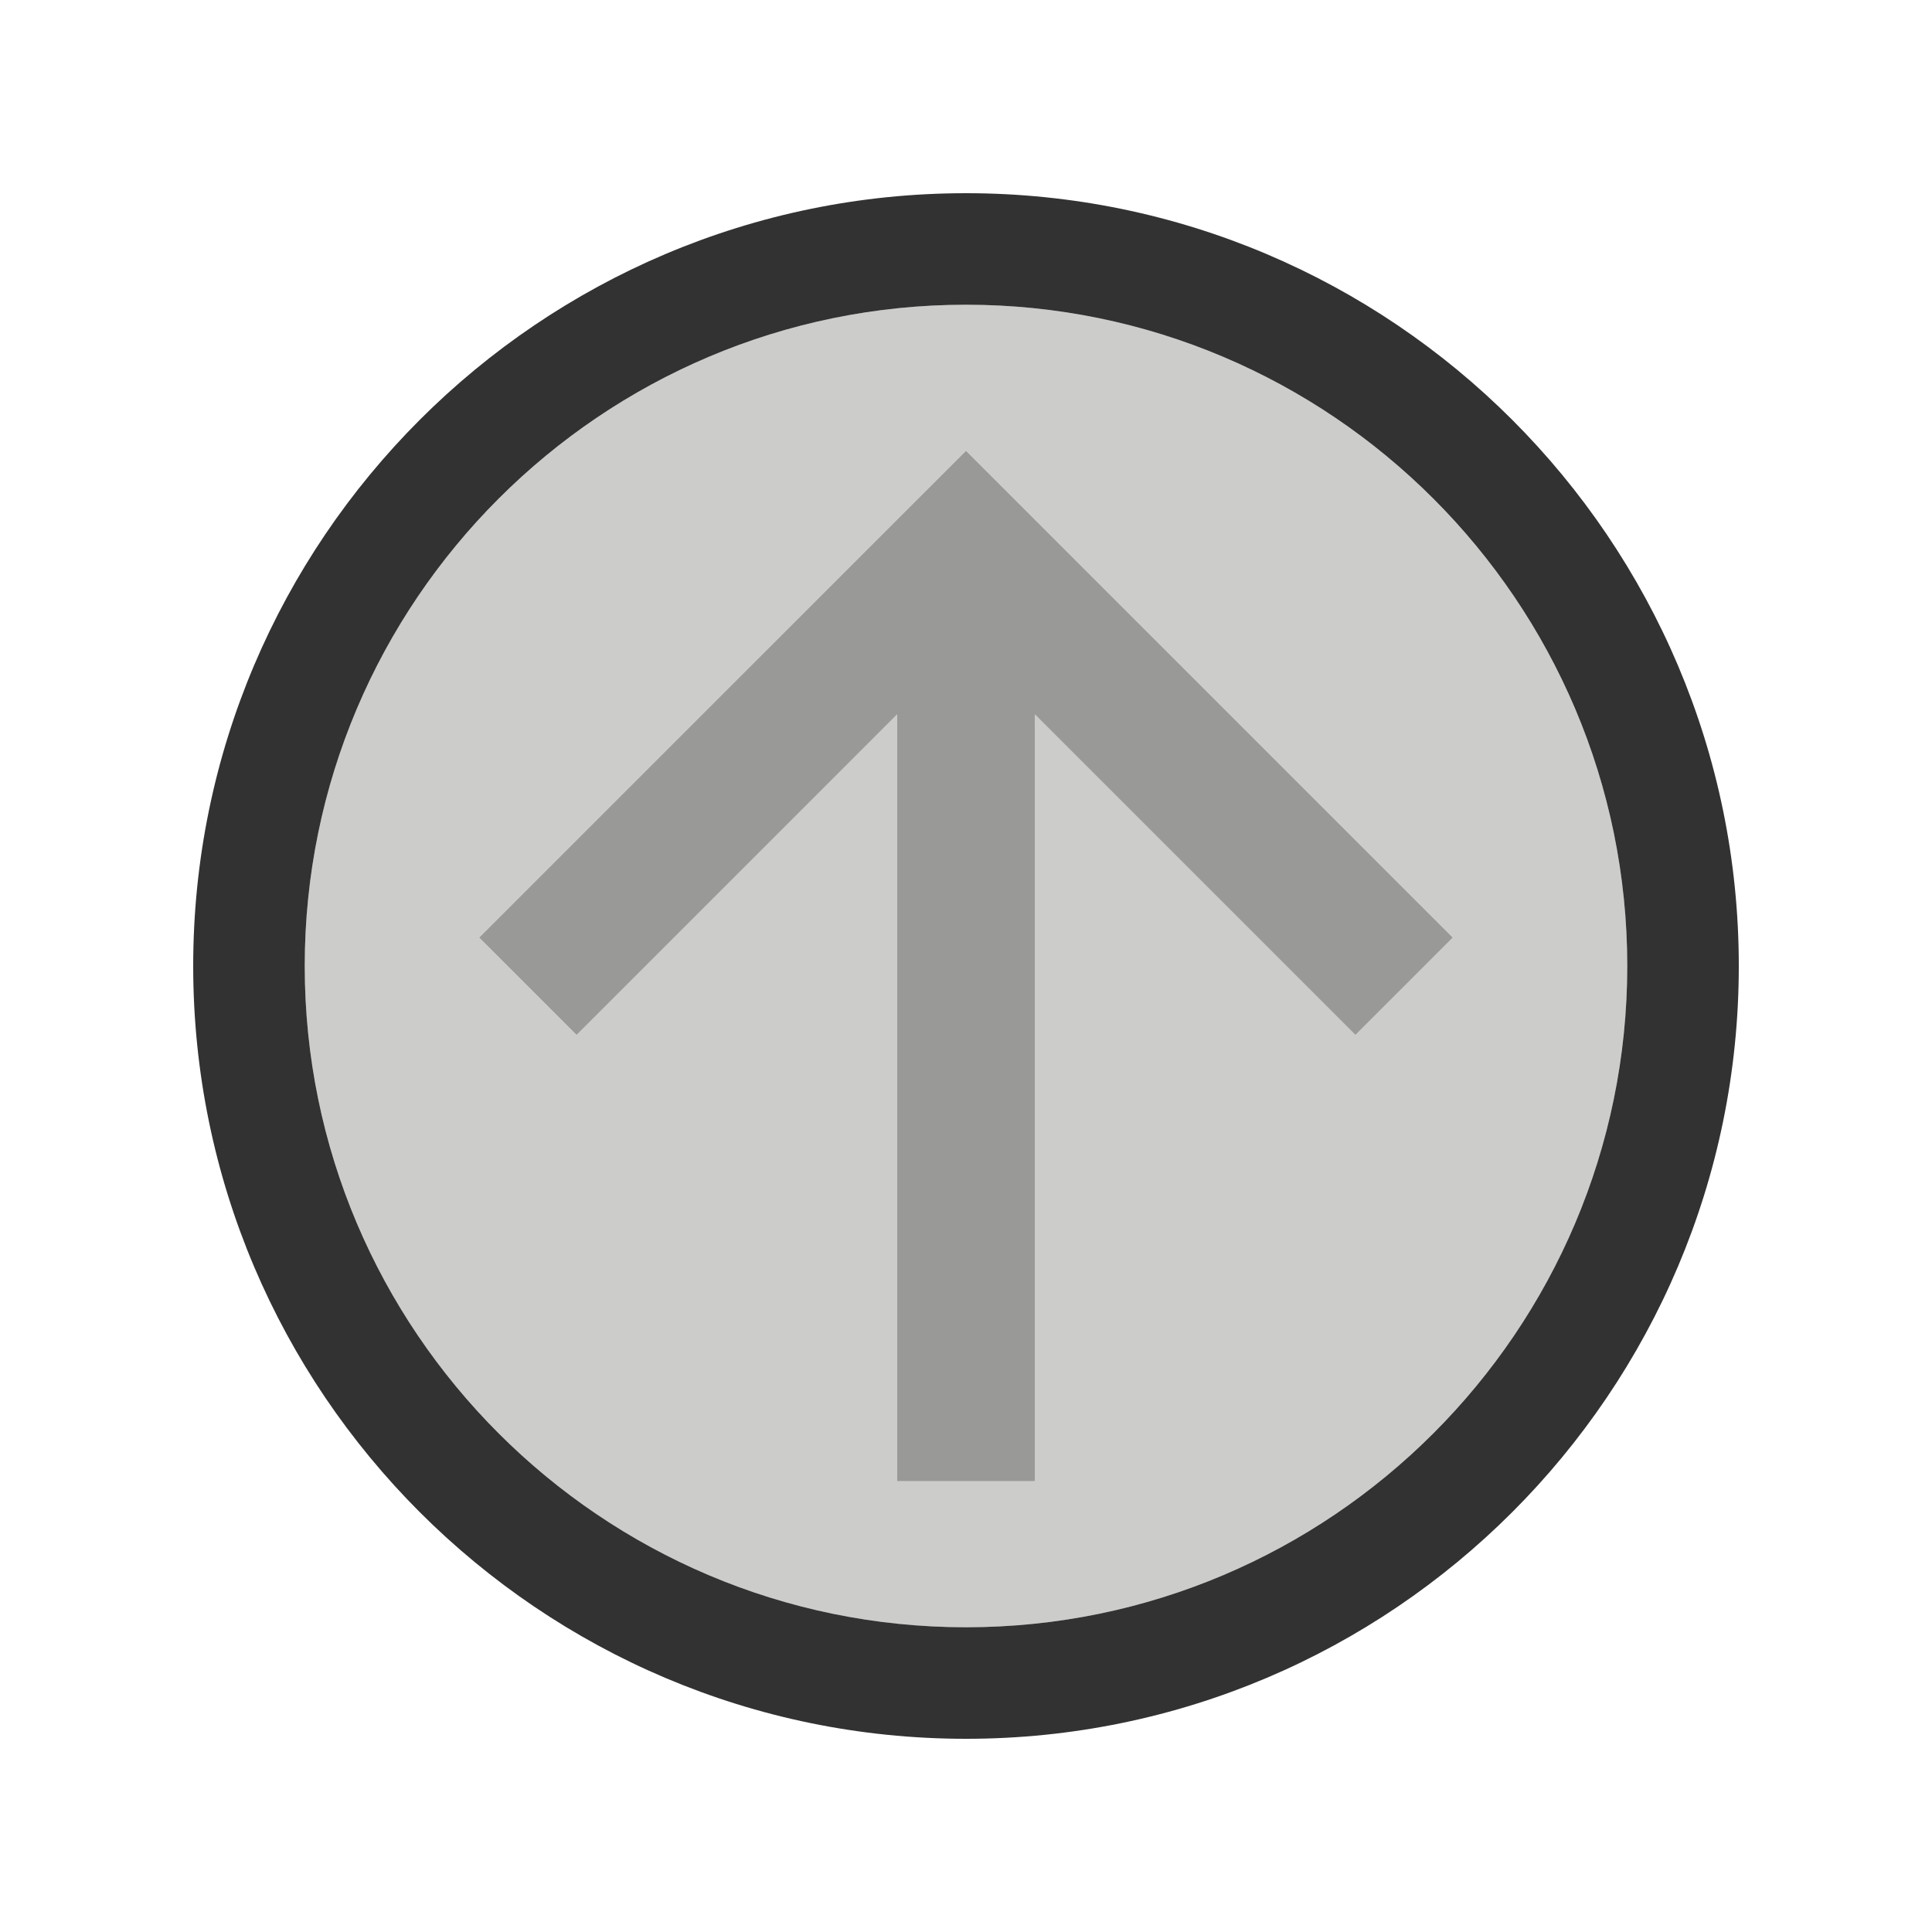 <?xml version="1.0"?><svg version="1.1" id="Layer_1" xmlns="http://www.w3.org/2000/svg" x="0" y="0" viewBox="0 0 100 100" xml:space="preserve"><path d="M50 15.773c-18.872 0-34.227 15.354-34.227 34.227S31.128 84.227 50 84.227 84.227 68.872 84.227 50 68.872 15.773 50 15.773zm20.157 37.796L53.563 36.975v39.691h-7.127V36.975L29.843 53.569l-5.039-5.039L50 23.333l25.196 25.196-5.039 5.04z" fill="#cccccb"/><path fill="#999998" d="M24.803 48.529l5.04 5.04 16.593-16.594v39.691h7.127V36.975l16.594 16.594 5.039-5.04L50 23.333z"/><path d="M50 10c-22.056 0-40 17.944-40 40s17.944 40 40 40 40-17.944 40-40-17.944-40-40-40zm0 74.227c-18.872 0-34.227-15.354-34.227-34.227S31.128 15.773 50 15.773 84.227 31.128 84.227 50 68.872 84.227 50 84.227z" fill="#323232"/></svg>
